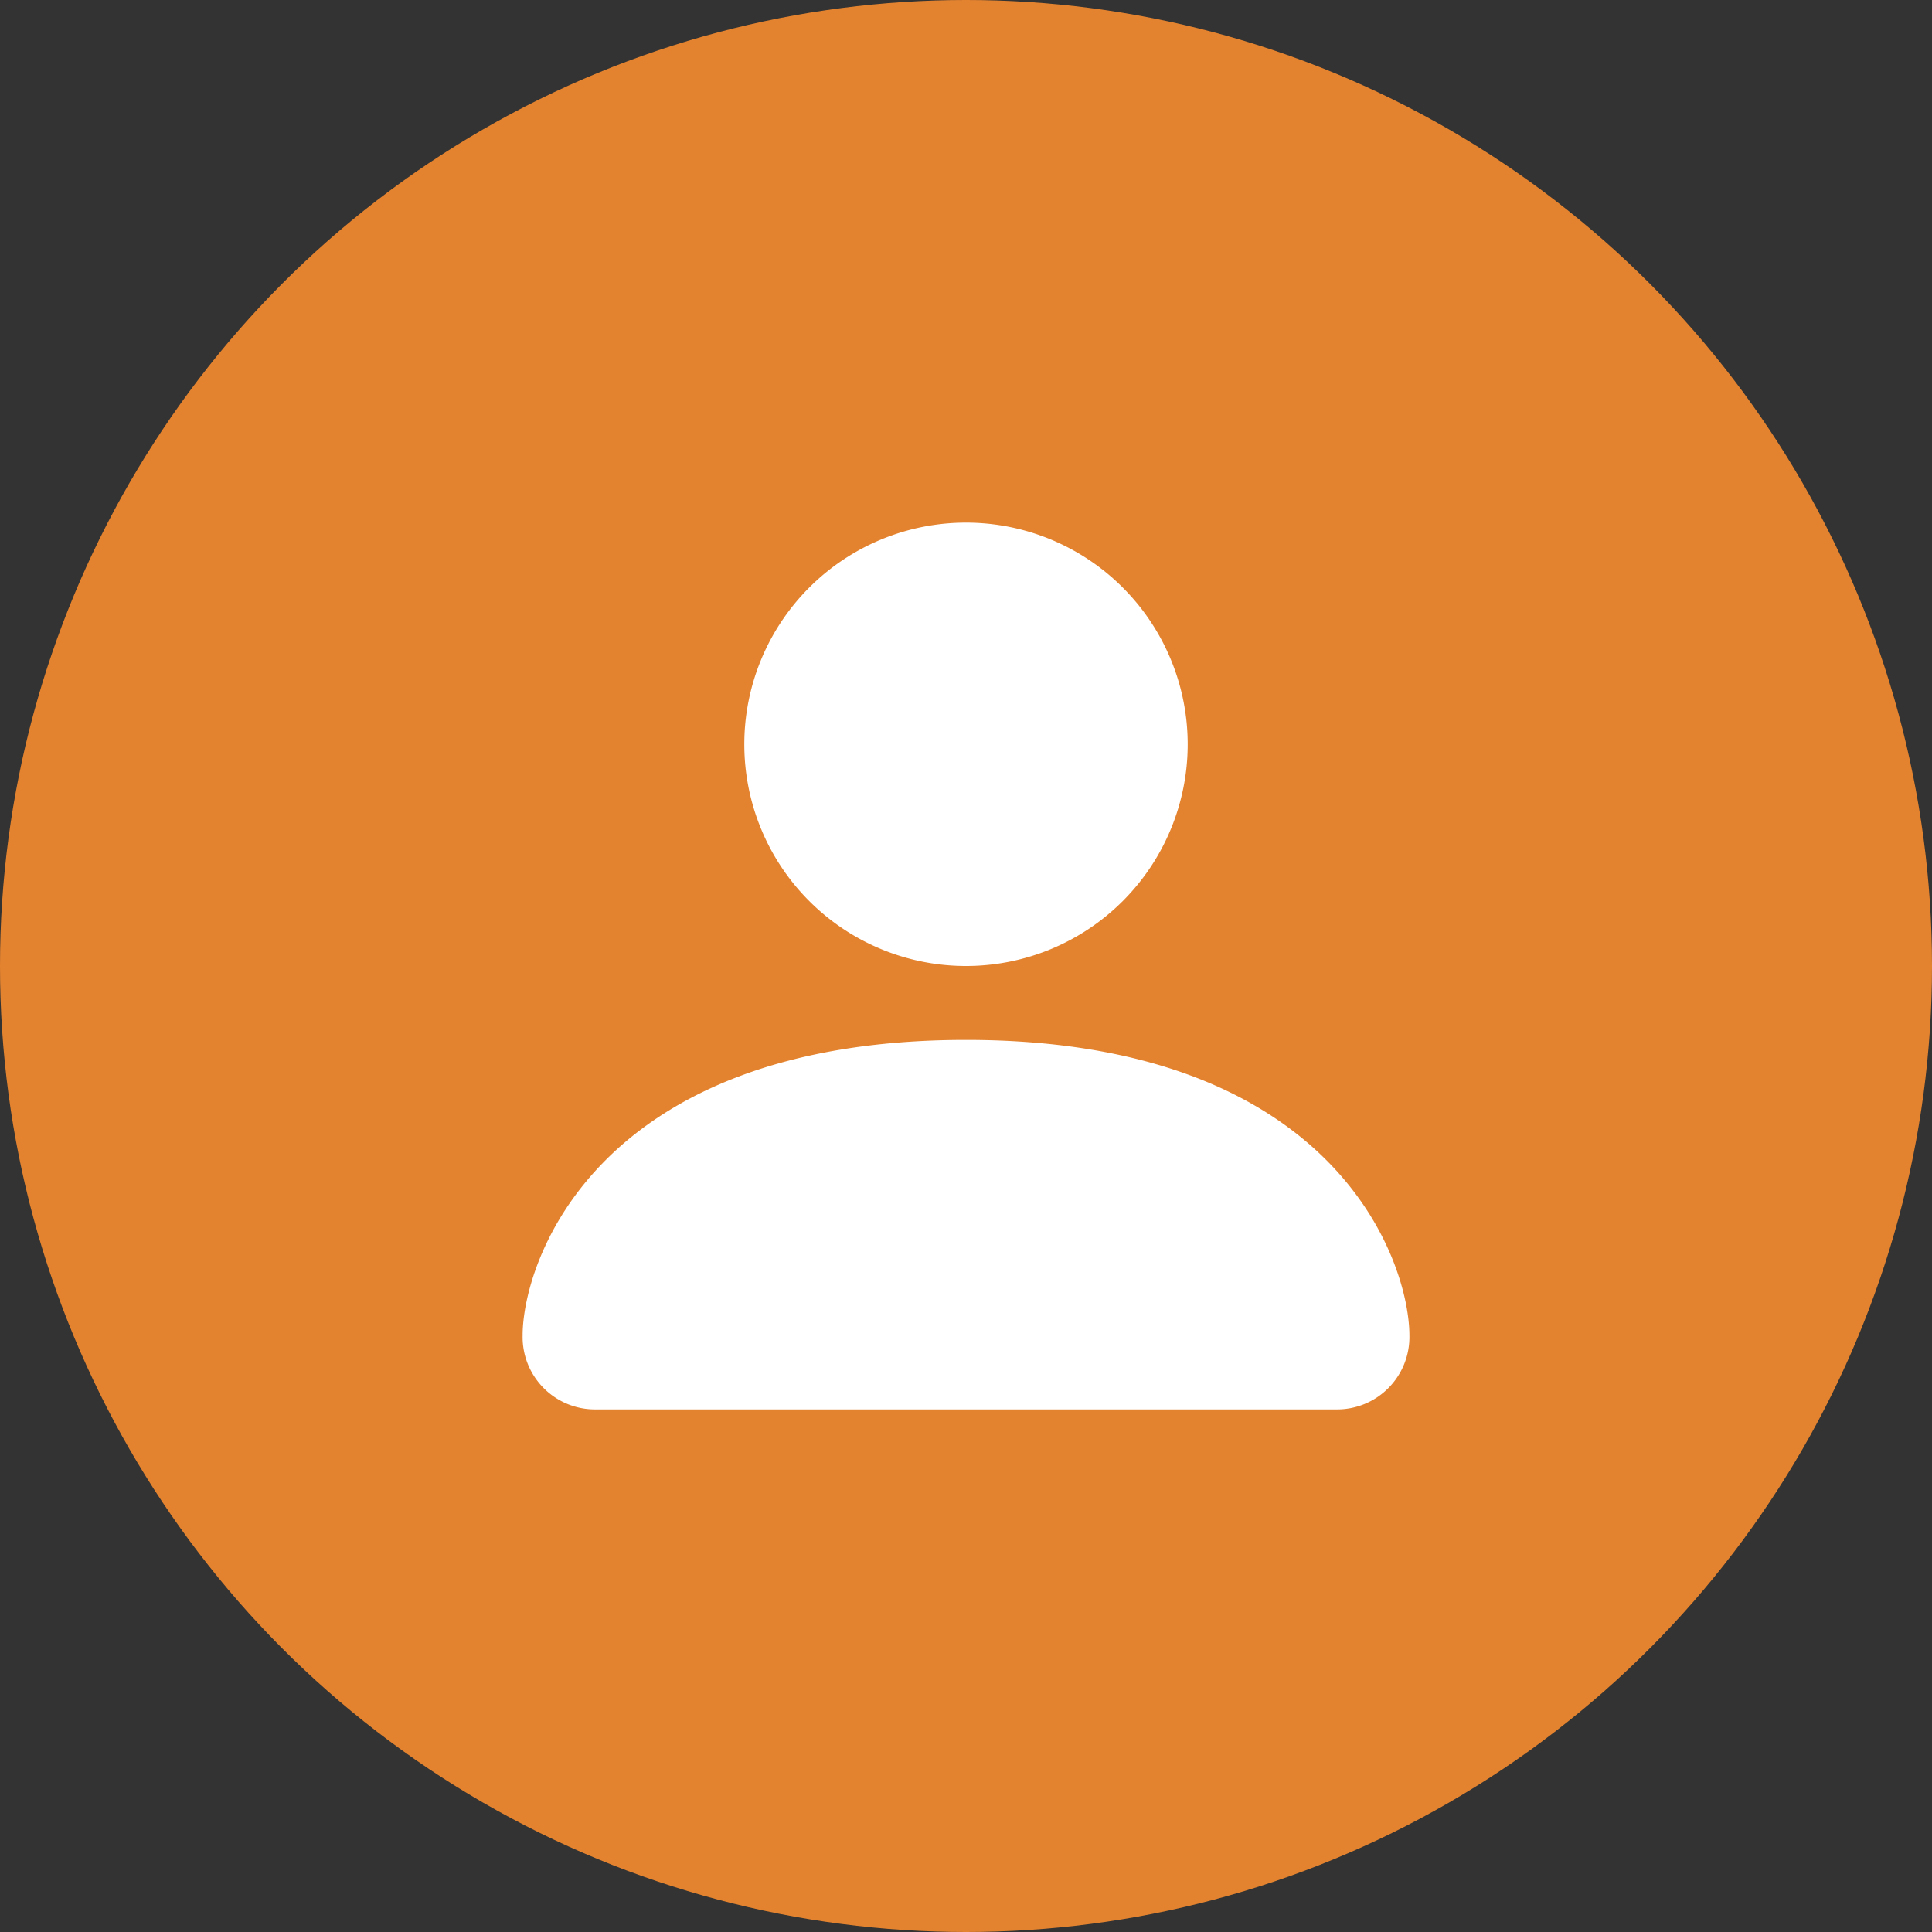 <svg xmlns="http://www.w3.org/2000/svg" width="63" height="63" viewBox="0 0 63 63"><rect x="0" y="0" width="63" height="63" fill="#333333" stroke="none"/><defs><style>.a{fill:#e4832f;}.b{fill:#fff;}</style></defs><g transform="translate(-1416 -92)"><circle class="a" cx="31.5" cy="31.5" r="31.5" transform="translate(1416 92)"/><path class="b" d="M4.41,30.917A2.36,2.36,0,0,1,2,28.507c0-2.41,2.41-9.639,14.458-9.639S30.917,26.1,30.917,28.507a2.36,2.36,0,0,1-2.41,2.41ZM16.458,16.458A7.229,7.229,0,1,0,9.229,9.229,7.229,7.229,0,0,0,16.458,16.458Z" transform="translate(1431.042 107.042)"/></g></svg>